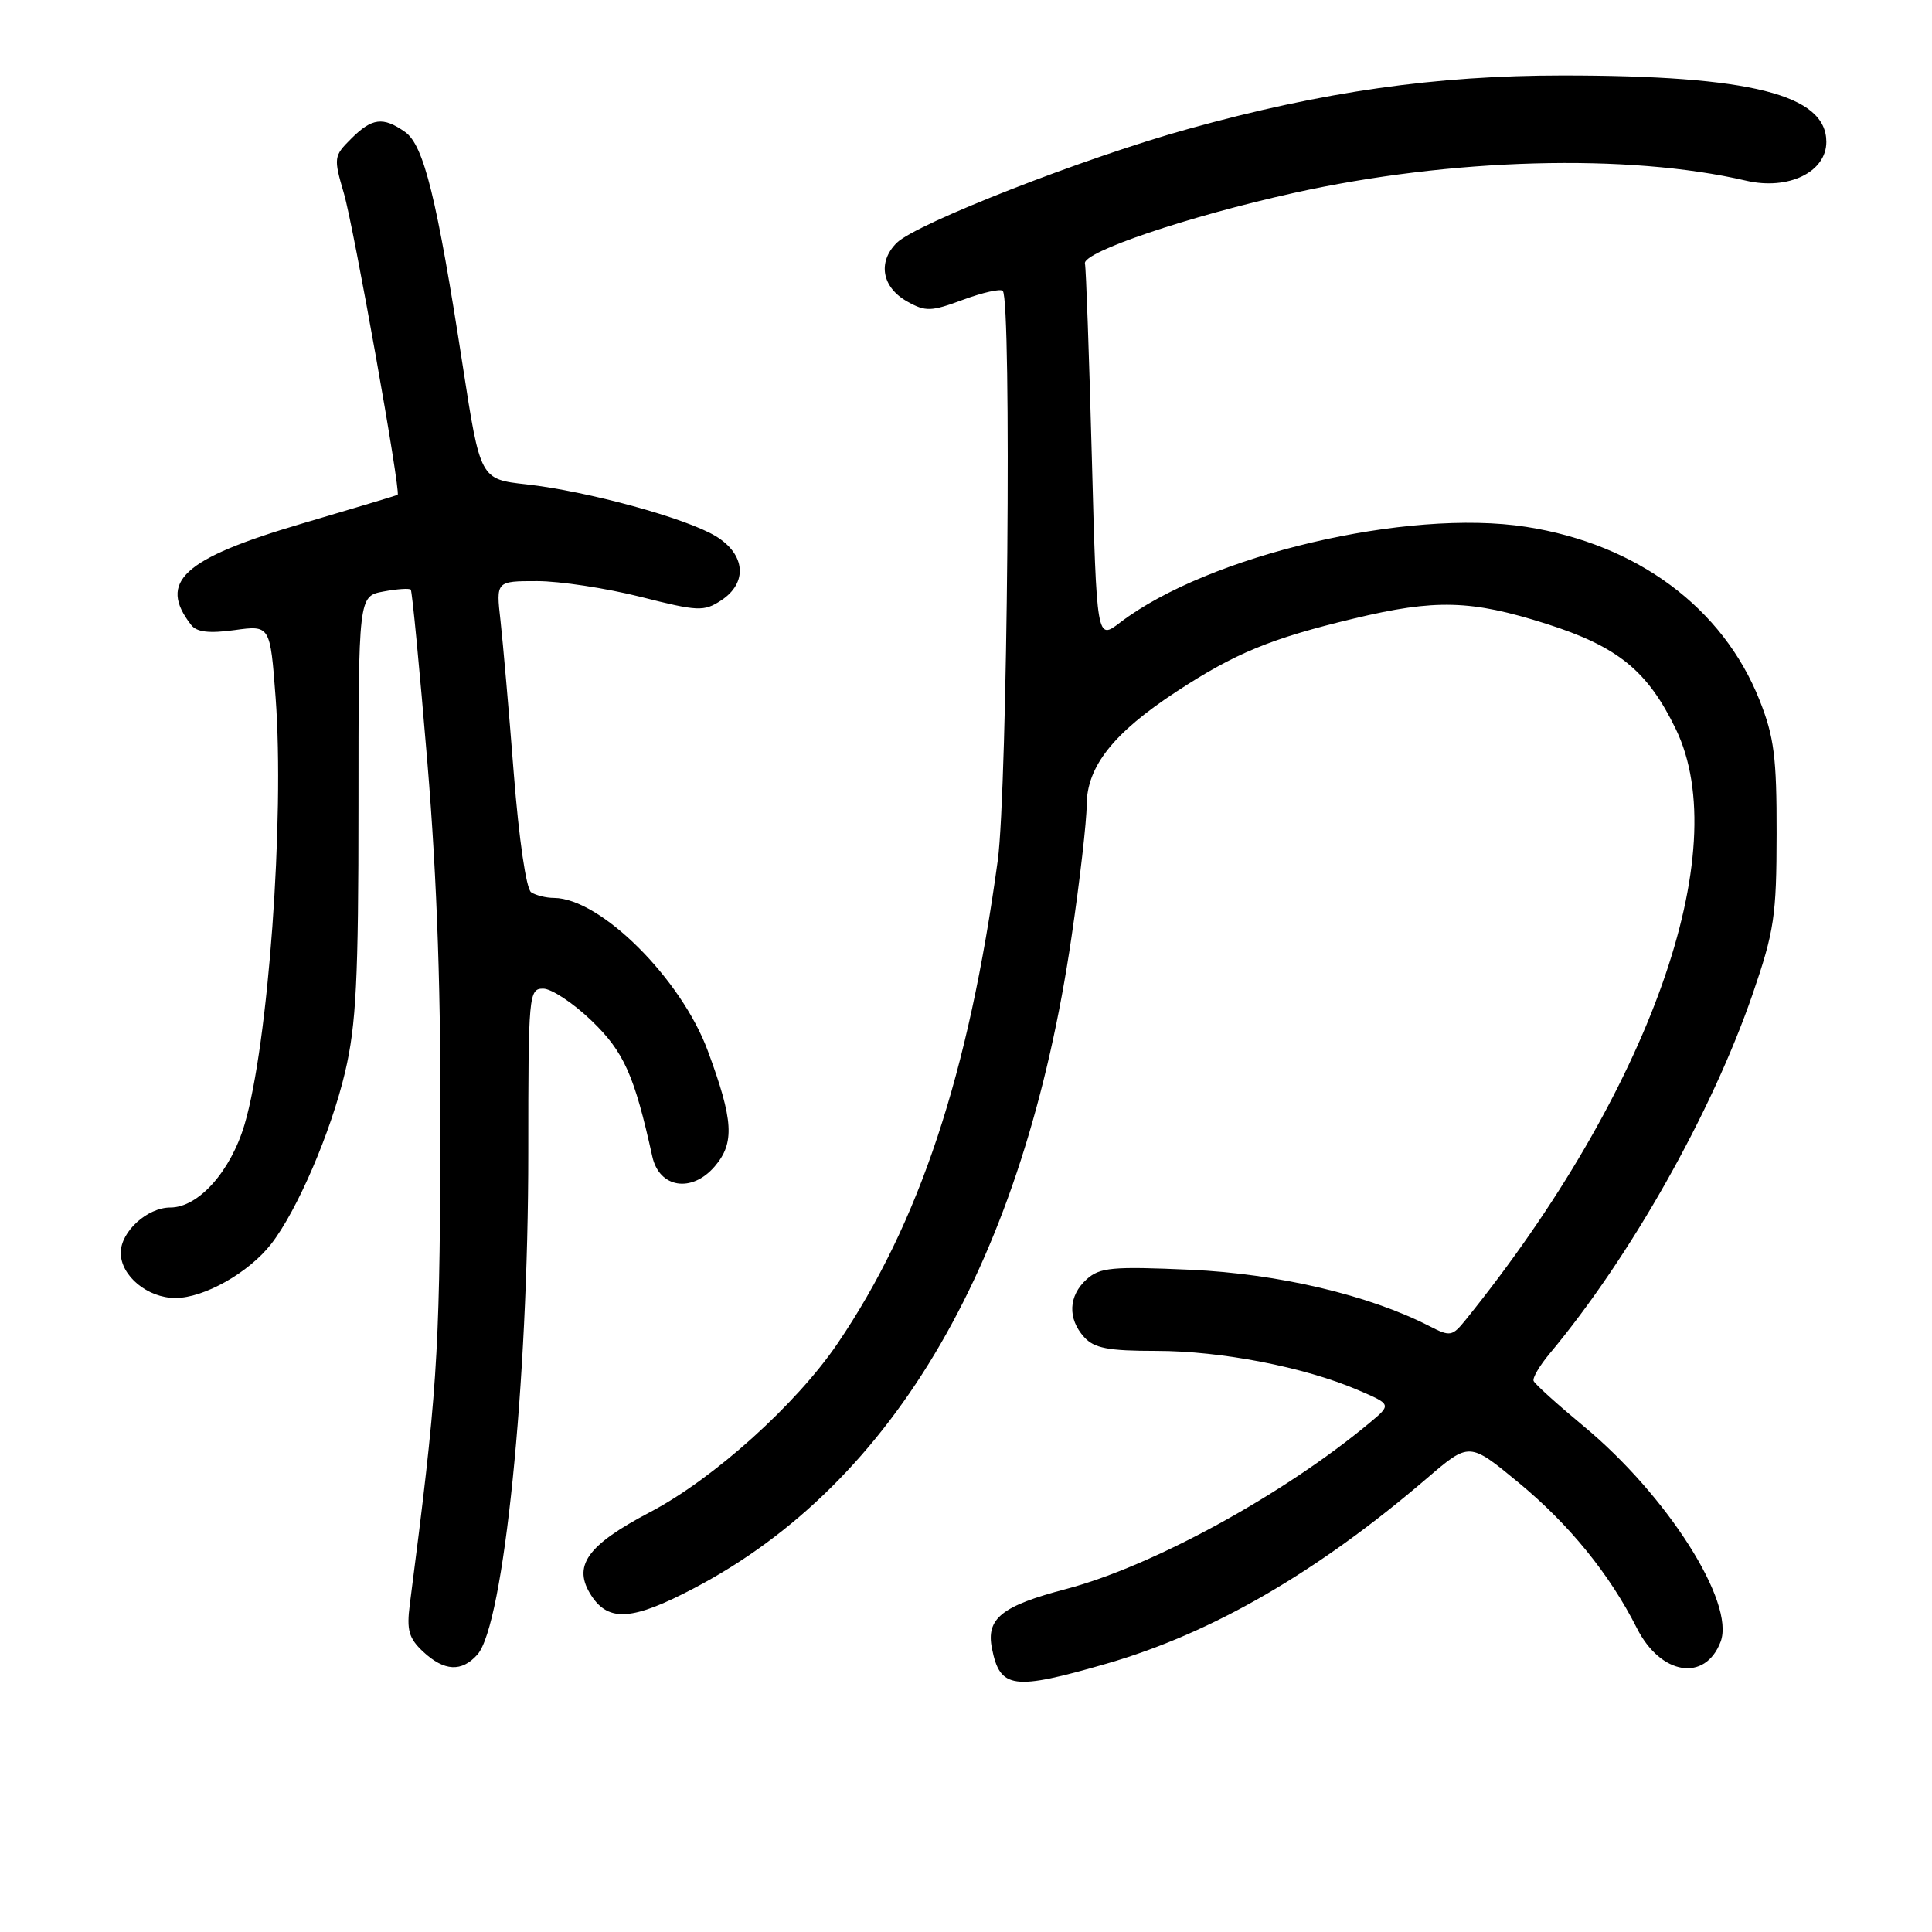 <?xml version="1.0" encoding="UTF-8" standalone="no"?>
<!DOCTYPE svg PUBLIC "-//W3C//DTD SVG 1.1//EN" "http://www.w3.org/Graphics/SVG/1.1/DTD/svg11.dtd" >
<svg xmlns="http://www.w3.org/2000/svg" xmlns:xlink="http://www.w3.org/1999/xlink" version="1.1" viewBox="0 0 256 256">
 <g >
 <path fill="currentColor"
d=" M 146.64 220.44 C 160.62 216.40 174.52 208.35 189.10 195.86 C 194.69 191.07 194.69 191.07 201.17 196.41 C 207.92 201.98 213.25 208.53 216.89 215.73 C 220.03 221.96 225.94 222.92 227.99 217.54 C 229.95 212.37 220.92 198.15 209.82 188.96 C 206.35 186.08 203.37 183.39 203.21 182.98 C 203.05 182.58 204.00 180.96 205.32 179.38 C 216.02 166.58 226.81 147.47 232.24 131.70 C 235.10 123.39 235.40 121.34 235.41 110.50 C 235.43 100.32 235.08 97.63 233.14 92.75 C 228.28 80.53 216.93 72.10 202.23 69.81 C 186.49 67.36 160.11 73.57 148.43 82.48 C 145.32 84.86 145.32 84.86 144.67 60.47 C 144.31 47.05 143.91 35.55 143.76 34.92 C 143.42 33.41 157.42 28.67 171.42 25.57 C 192.28 20.94 215.72 20.30 231.37 23.94 C 236.96 25.24 242.00 22.81 242.00 18.80 C 242.00 12.53 231.94 10.00 207.06 10.00 C 190.24 10.00 175.30 12.13 157.50 17.07 C 143.74 20.88 121.37 29.63 118.81 32.19 C 116.26 34.74 116.86 38.07 120.21 39.95 C 122.65 41.32 123.37 41.29 127.61 39.72 C 130.20 38.76 132.56 38.23 132.87 38.54 C 134.07 39.73 133.50 104.54 132.21 114.00 C 128.35 142.36 121.82 162.05 110.99 178.01 C 105.52 186.07 94.56 195.94 86.18 200.34 C 77.72 204.78 75.80 207.52 78.38 211.46 C 80.67 214.95 83.85 214.72 91.98 210.44 C 118.62 196.44 135.70 166.97 141.98 124.16 C 143.09 116.65 143.99 108.78 143.99 106.68 C 144.00 101.58 147.53 97.12 155.87 91.65 C 163.67 86.54 168.41 84.59 179.39 81.96 C 190.22 79.36 194.92 79.49 204.87 82.65 C 214.37 85.67 218.31 88.87 222.06 96.62 C 229.90 112.83 218.57 144.69 194.23 174.86 C 192.43 177.09 192.16 177.14 189.41 175.72 C 181.38 171.60 169.41 168.78 157.73 168.25 C 147.36 167.79 145.73 167.94 143.98 169.52 C 141.57 171.70 141.44 174.72 143.65 177.17 C 144.99 178.65 146.83 179.00 153.21 179.00 C 161.79 179.00 172.84 181.14 179.92 184.18 C 184.40 186.10 184.40 186.10 181.45 188.56 C 170.07 198.04 152.71 207.54 141.27 210.55 C 132.72 212.79 130.64 214.46 131.44 218.43 C 132.51 223.79 134.24 224.02 146.64 220.44 Z  M 63.25 219.25 C 66.75 215.35 70.00 183.28 70.00 152.75 C 70.00 131.73 70.07 131.00 71.98 131.00 C 73.07 131.00 75.96 132.91 78.39 135.25 C 82.67 139.37 84.05 142.45 86.43 153.23 C 87.35 157.42 91.65 158.11 94.70 154.56 C 97.37 151.45 97.20 148.47 93.79 139.25 C 90.26 129.67 79.56 119.03 73.41 118.98 C 72.36 118.98 71.00 118.64 70.38 118.23 C 69.73 117.81 68.76 111.19 68.08 102.50 C 67.44 94.25 66.64 85.14 66.32 82.25 C 65.72 77.00 65.72 77.00 71.17 77.00 C 74.17 77.00 80.33 77.94 84.86 79.08 C 92.50 81.02 93.27 81.05 95.55 79.56 C 99.11 77.23 98.79 73.45 94.85 71.05 C 90.92 68.66 77.84 65.08 69.75 64.18 C 63.64 63.50 63.64 63.50 61.32 48.50 C 57.89 26.24 56.16 19.23 53.67 17.48 C 50.75 15.43 49.29 15.62 46.53 18.38 C 44.22 20.68 44.19 20.91 45.57 25.63 C 46.87 30.05 53.15 65.28 52.69 65.57 C 52.59 65.64 46.88 67.35 40.00 69.38 C 24.22 74.03 20.88 77.09 25.34 82.82 C 26.07 83.76 27.72 83.95 31.08 83.49 C 35.80 82.84 35.80 82.84 36.52 92.43 C 37.72 108.49 35.55 138.43 32.40 149.02 C 30.56 155.22 26.29 160.00 22.58 160.00 C 19.51 160.00 16.00 163.20 16.00 166.00 C 16.00 169.06 19.56 172.00 23.25 171.99 C 27.03 171.99 32.95 168.65 35.92 164.85 C 39.38 160.41 43.85 150.02 45.73 142.04 C 47.20 135.78 47.50 129.81 47.50 106.75 C 47.50 79.00 47.50 79.00 50.80 78.38 C 52.61 78.04 54.24 77.93 54.43 78.13 C 54.61 78.33 55.60 88.62 56.63 101.00 C 57.95 116.99 58.45 131.90 58.36 152.50 C 58.23 179.95 57.93 184.46 54.30 212.61 C 53.86 216.00 54.17 217.08 56.07 218.86 C 58.87 221.46 61.17 221.58 63.25 219.25 Z "/>
</g>
</svg>
